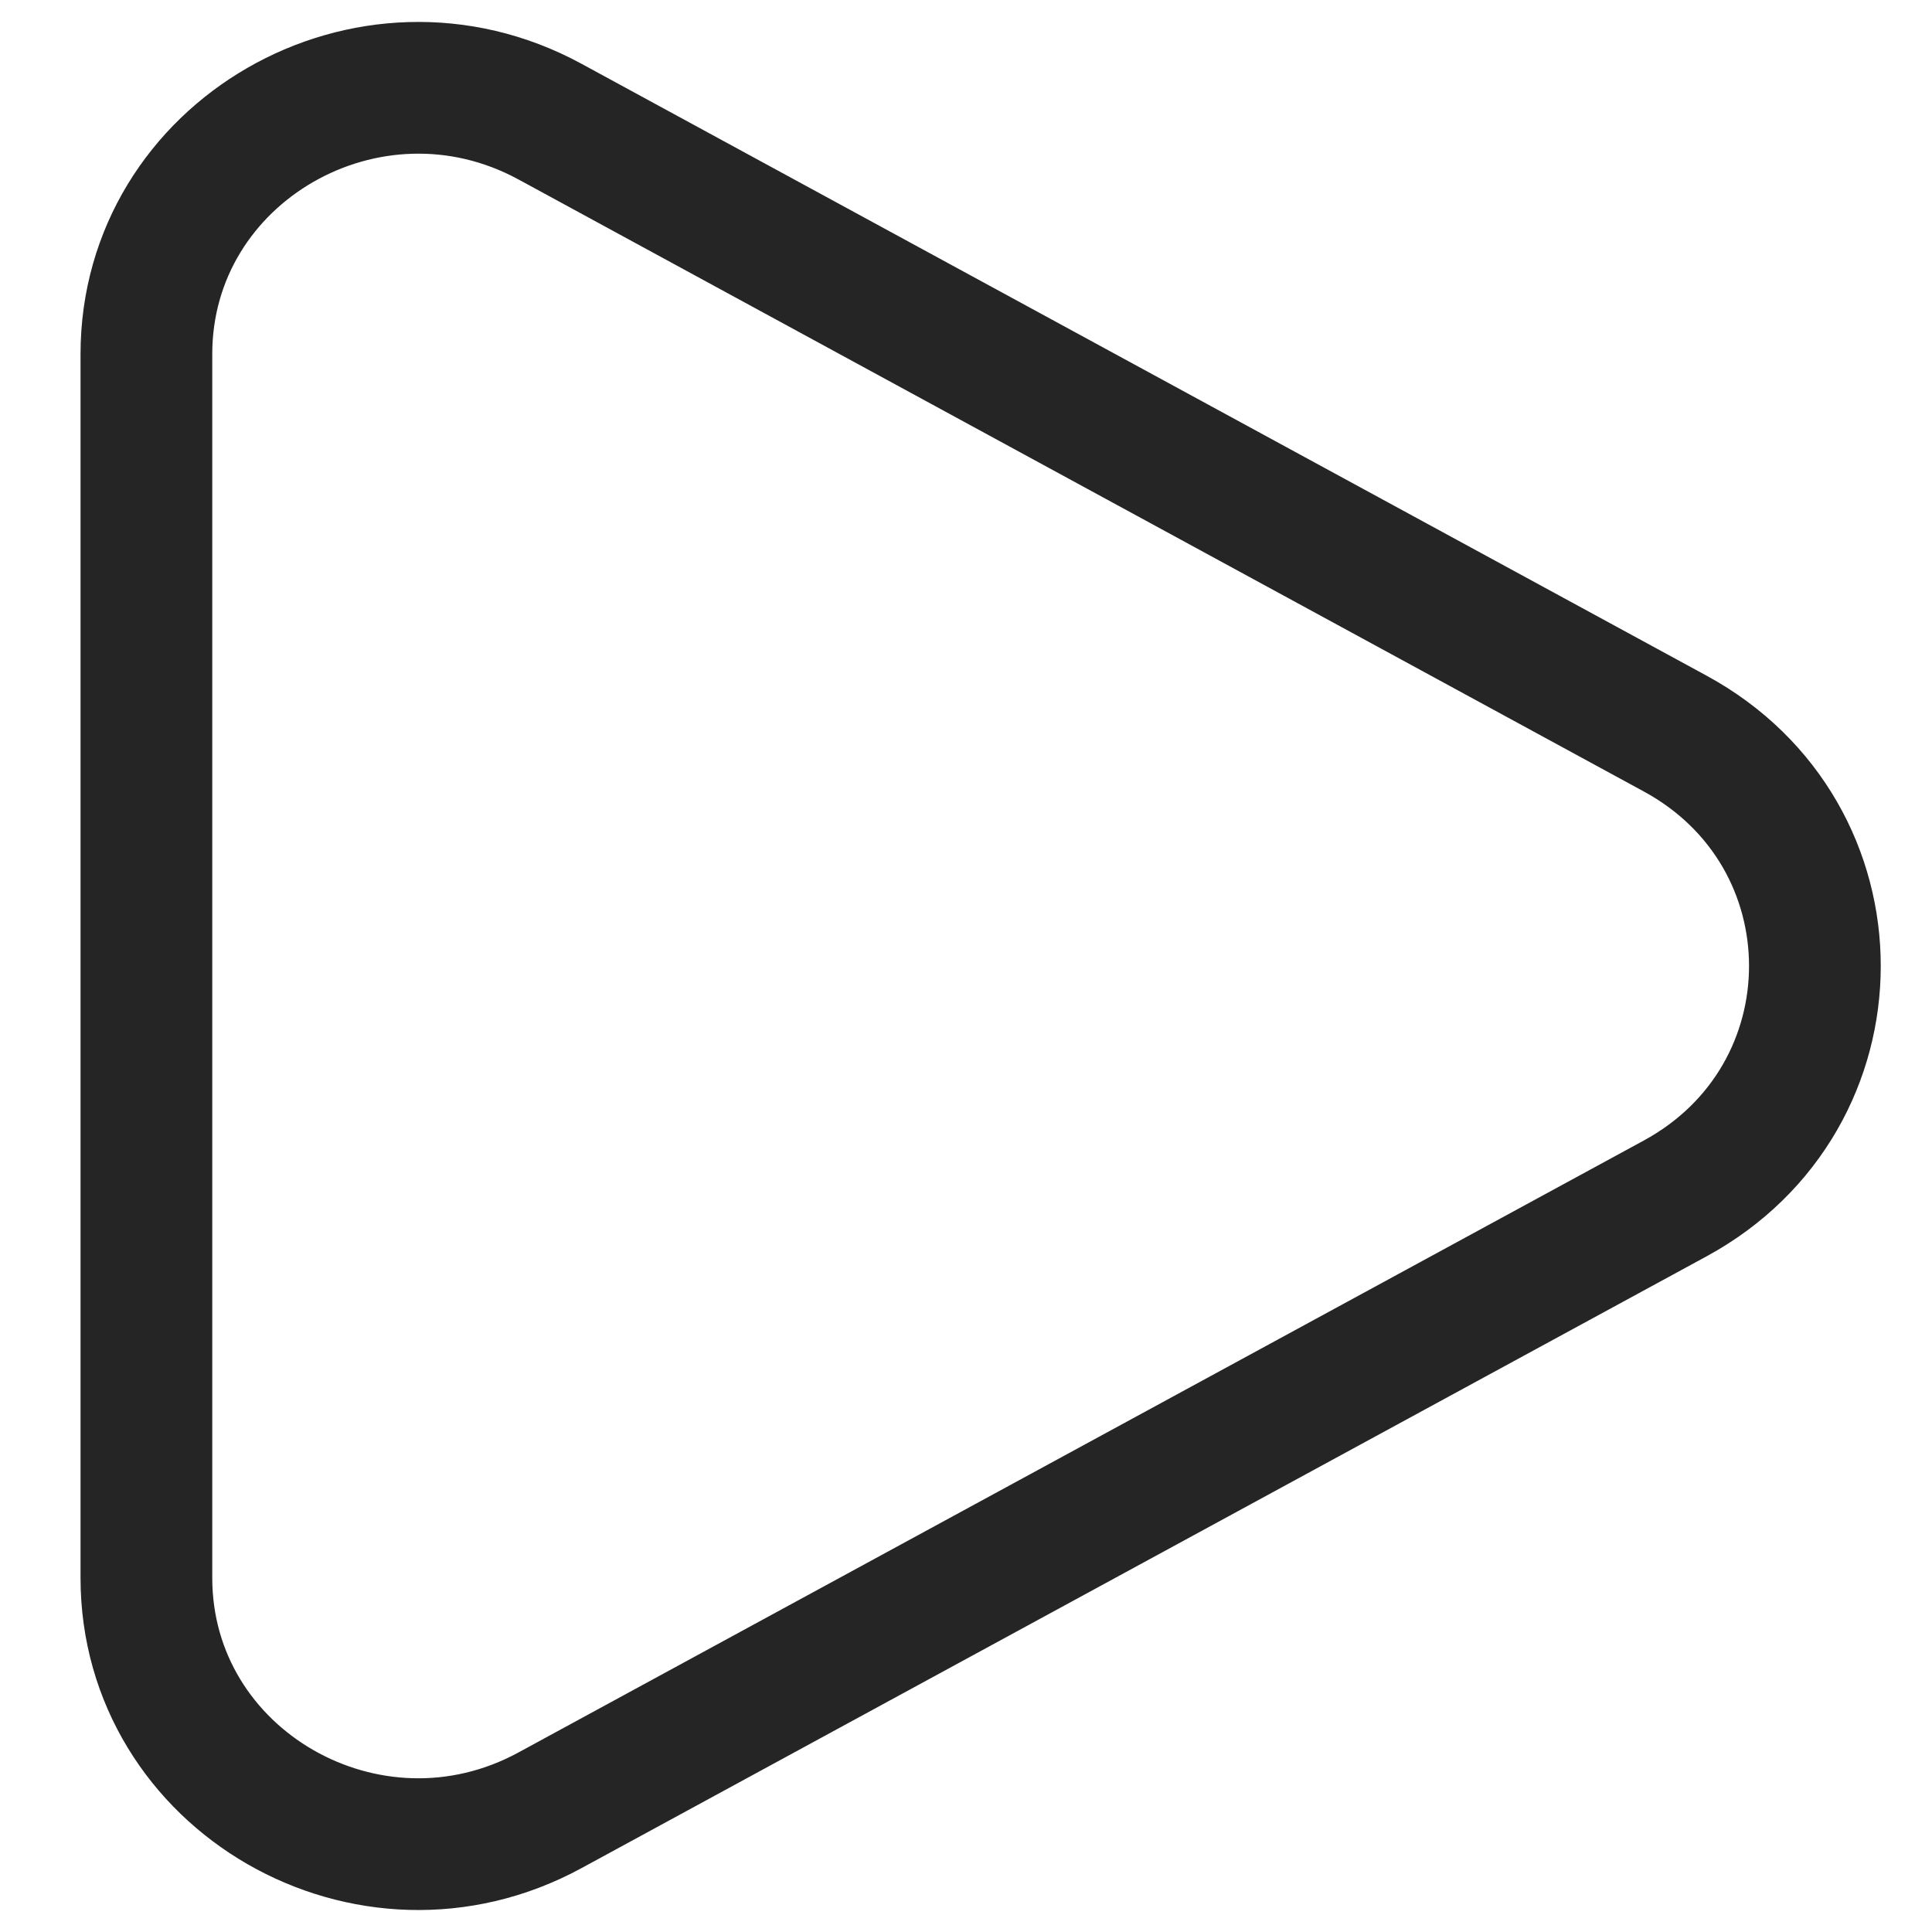 <svg width="22" height="22" viewBox="0 0 22 22" fill="none" xmlns="http://www.w3.org/2000/svg">
<path d="M19.075 8.353C21.197 9.506 21.197 12.493 19.075 13.647L6.263 20.614C4.201 21.736 1.667 20.276 1.667 17.967L1.667 4.033C1.667 1.724 4.201 0.264 6.263 1.385L19.075 8.353Z" stroke="#252525" stroke-width="1.5"/>
</svg>
